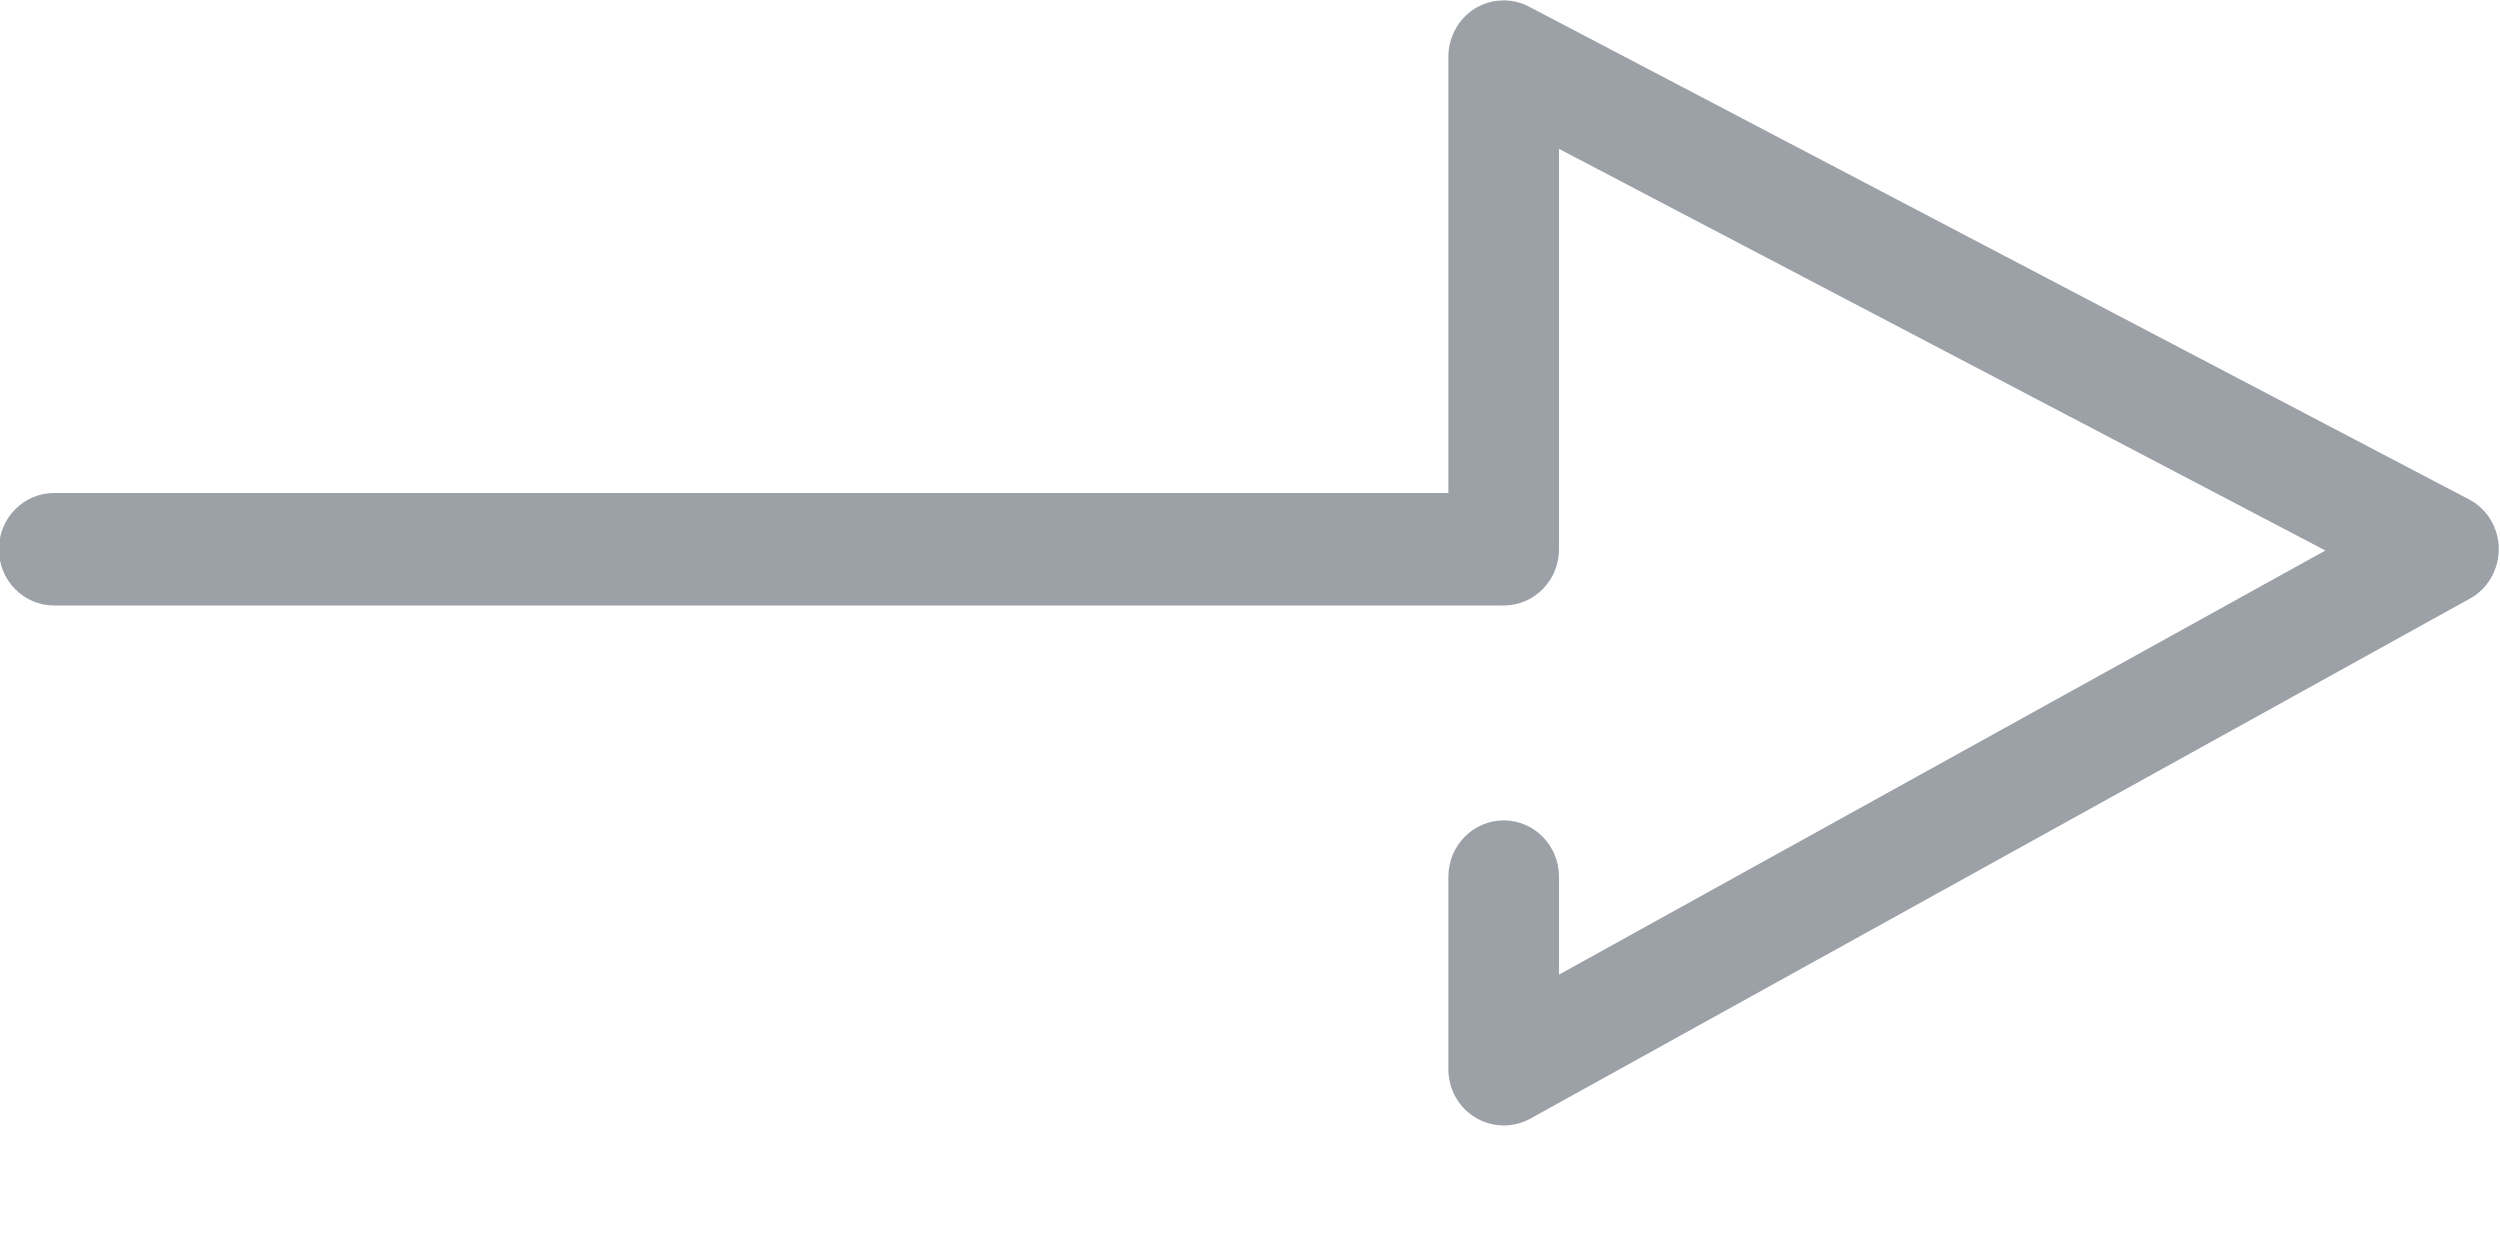 <svg height="10" width="20" xmlns="http://www.w3.org/2000/svg"><path d="m-.009 4.394c0-.249.198-.45.442-.45h11.154v-3.49c0-.158.081-.304.212-.386.132-.08.296-.087.433-.015l7.518 3.941c.146.075.239.228.24.395v.005c0 .163-.088.317-.231.395l-7.518 4.161c-.137.075-.304.071-.437-.009-.135-.081-.217-.229-.217-.386v-1.541c0-.249.198-.451.443-.451.244 0 .442.202.442.451v.783l6.131-3.393-6.131-3.213v3.203c0 .249-.198.45-.442.45h-11.597c-.244 0-.442-.201-.442-.45" fill="#9ca1a7" fill-rule="evenodd"/></svg>